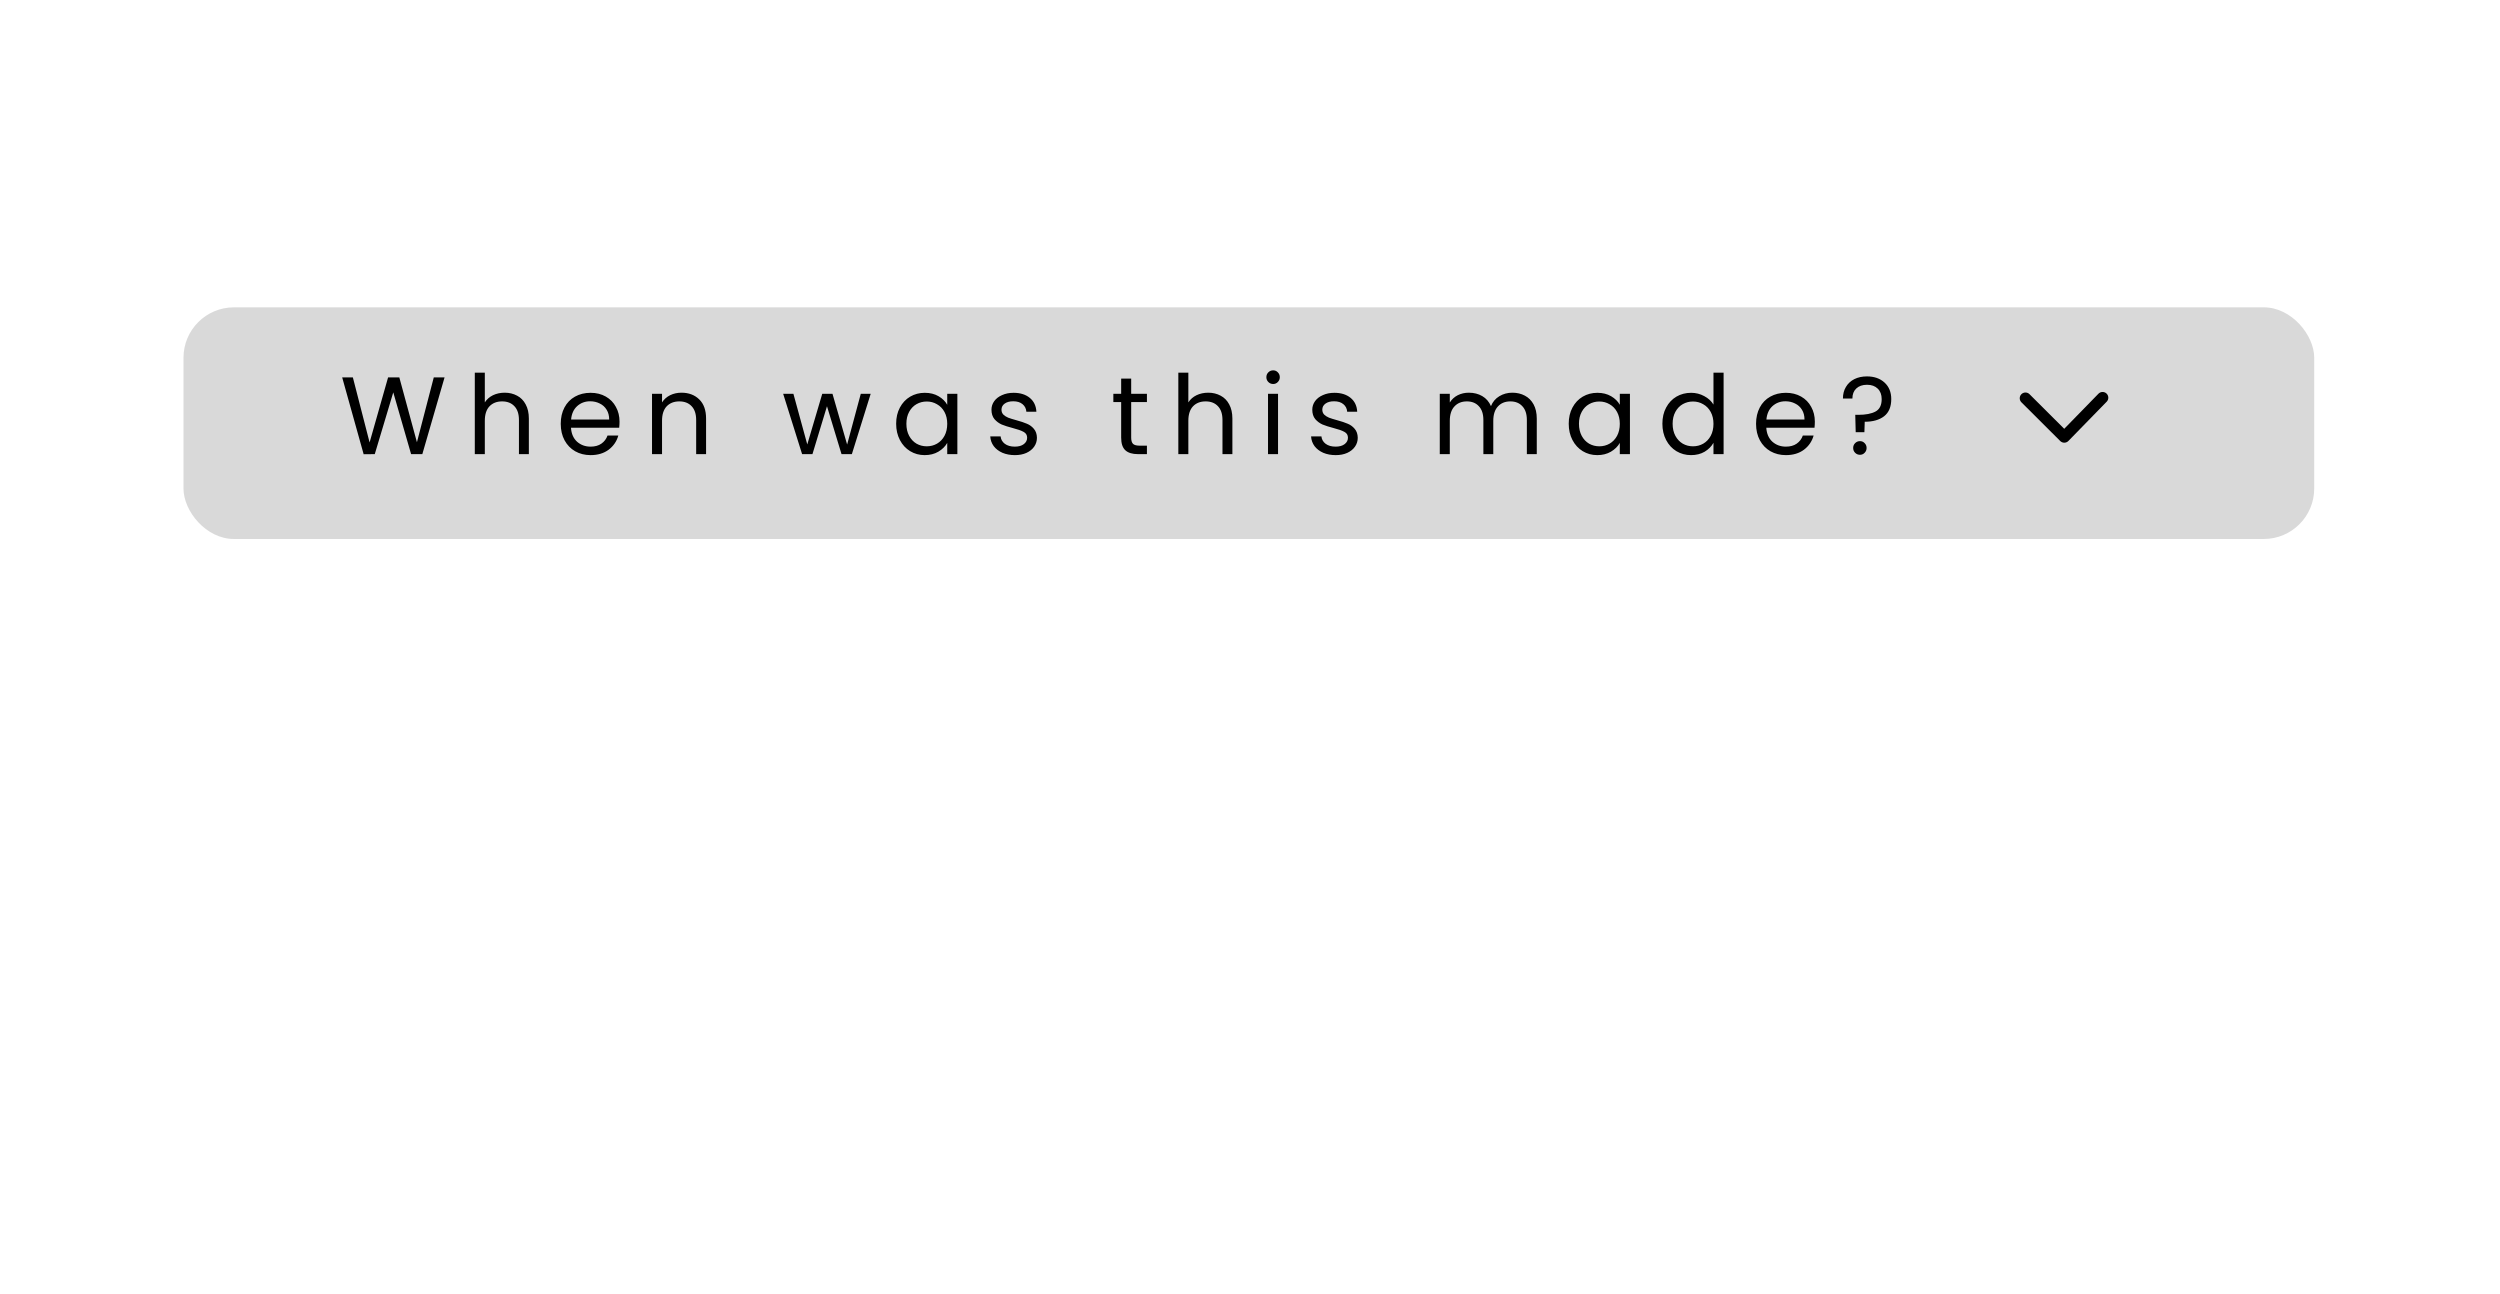 <svg width="1090" height="564" viewBox="0 0 1090 564" fill="none" xmlns="http://www.w3.org/2000/svg">
<g filter="url(#filter0_d_122_3035)">
<rect x="80" y="130" width="929" height="101" rx="22" fill="#D9D9D9"/>
</g>
<path d="M490.969 41.156H478.875V59.625L485.969 60.344V63H468.25V60.344L473 59.625V19.25L468.25 18.531V15.875H500.062L500.781 25.156H498.031L496.344 19.656H478.875V37.375H490.969L491.906 34.062H493.844V44.469H491.906L490.969 41.156ZM536.438 60.344L540.75 59.625L535.812 47.469H517.062L512.156 59.625L516.562 60.344V63H503.156V60.344L508.094 59.625L524.5 19.062L523.188 15.969L528.25 13.844L546.938 59.625L551.969 60.344V63H536.438V60.344ZM518.531 43.688H534.438L526.469 23.625L518.531 43.688ZM606.562 68.344C608.042 68.635 609.188 68.781 610 68.781C610.812 68.781 612.229 68.094 614.25 66.719L615.938 68.406C611.854 72.344 608.927 74.312 607.156 74.312C605.698 74.312 602.958 73.281 598.938 71.219L591.406 67.219C586.927 64.885 582.885 63.083 579.281 61.812L586.281 61.156C589.719 61.677 593.323 62.802 597.094 64.531L599.562 65.688C602.771 67.167 605.104 68.052 606.562 68.344ZM560.031 56.938C558.01 54.833 556.469 52.354 555.406 49.5C554.365 46.625 553.844 43.729 553.844 40.812C553.844 37.875 554.135 35.281 554.719 33.031C555.302 30.781 556.104 28.729 557.125 26.875C558.167 25.021 559.406 23.365 560.844 21.906C562.302 20.448 563.896 19.219 565.625 18.219C569.146 16.177 572.917 15.156 576.938 15.156C580.958 15.156 584.448 15.75 587.406 16.938C590.365 18.104 592.854 19.719 594.875 21.781C598.979 25.969 601.031 31.469 601.031 38.281C601.031 45.865 598.729 52.052 594.125 56.844C592 59.052 589.521 60.75 586.688 61.938C583.875 63.125 580.719 63.719 577.219 63.719C573.74 63.719 570.51 63.115 567.531 61.906C564.573 60.698 562.073 59.042 560.031 56.938ZM564.625 24.688C563.104 26.458 561.927 28.521 561.094 30.875C560.281 33.229 559.875 35.531 559.875 37.781C559.875 40.031 560.042 42.052 560.375 43.844C560.708 45.635 561.198 47.333 561.844 48.938C562.51 50.521 563.333 51.99 564.312 53.344C565.312 54.698 566.469 55.865 567.781 56.844C570.573 58.927 573.865 59.969 577.656 59.969C582.844 59.969 587.062 58.208 590.312 54.688C593.5 51.229 595.094 46.719 595.094 41.156C595.094 35.031 593.708 29.938 590.938 25.875C587.771 21.229 583.146 18.906 577.062 18.906C572.042 18.906 567.896 20.833 564.625 24.688ZM610.156 53.875C610.156 58.229 612.823 60.406 618.156 60.406C620.177 60.406 621.792 59.958 623 59.062C624.104 58.25 624.656 57.229 624.656 56C624.656 54.708 624.333 53.708 623.688 53C622.417 51.604 620.573 50.49 618.156 49.656C615.76 48.823 613.958 48.031 612.75 47.281C611.562 46.51 610.625 45.708 609.938 44.875C608.75 43.458 608.156 41.938 608.156 40.312C608.156 38.667 608.458 37.323 609.062 36.281C609.688 35.24 610.5 34.354 611.5 33.625C613.625 32.104 616.083 31.344 618.875 31.344C622.229 31.344 625.156 32.083 627.656 33.562L626.938 39.594H625.25C625.25 36.323 623.073 34.688 618.719 34.688C616.823 34.688 615.385 35.062 614.406 35.812C613.427 36.542 612.938 37.458 612.938 38.562C612.938 41 615.656 43.208 621.094 45.188C626.177 47.062 629.042 49.51 629.688 52.531C629.854 53.385 629.938 54.406 629.938 55.594C629.938 56.76 629.552 57.896 628.781 59C628.031 60.104 627.083 61 625.938 61.688C623.708 63.042 621.135 63.719 618.219 63.719C615.365 63.719 612.698 63.167 610.219 62.062C609.115 61.583 608.156 61.031 607.344 60.406L608.531 53.875H610.156Z" fill="white"/>
<path d="M193.831 164.544L184.135 198H179.239L171.463 171.072L163.399 198L158.551 198.048L149.191 164.544H153.847L161.143 192.912L169.207 164.544H174.103L181.783 192.816L189.127 164.544H193.831ZM220.068 171.216C222.052 171.216 223.844 171.648 225.444 172.512C227.044 173.344 228.292 174.608 229.188 176.304C230.116 178 230.58 180.064 230.58 182.496V198H226.26V183.12C226.26 180.496 225.604 178.496 224.292 177.12C222.98 175.712 221.188 175.008 218.916 175.008C216.612 175.008 214.772 175.728 213.396 177.168C212.052 178.608 211.38 180.704 211.38 183.456V198H207.012V162.48H211.38V175.44C212.244 174.096 213.428 173.056 214.932 172.32C216.468 171.584 218.18 171.216 220.068 171.216ZM270.115 183.84C270.115 184.672 270.067 185.552 269.971 186.48H248.947C249.107 189.072 249.987 191.104 251.587 192.576C253.219 194.016 255.187 194.736 257.491 194.736C259.379 194.736 260.947 194.304 262.195 193.44C263.475 192.544 264.371 191.36 264.883 189.888H269.587C268.883 192.416 267.475 194.48 265.363 196.08C263.251 197.648 260.627 198.432 257.491 198.432C254.995 198.432 252.755 197.872 250.771 196.752C248.819 195.632 247.283 194.048 246.163 192C245.043 189.92 244.483 187.52 244.483 184.8C244.483 182.08 245.027 179.696 246.115 177.648C247.203 175.6 248.723 174.032 250.675 172.944C252.659 171.824 254.931 171.264 257.491 171.264C259.987 171.264 262.195 171.808 264.115 172.896C266.035 173.984 267.507 175.488 268.531 177.408C269.587 179.296 270.115 181.44 270.115 183.84ZM265.603 182.928C265.603 181.264 265.235 179.84 264.499 178.656C263.763 177.44 262.755 176.528 261.475 175.92C260.227 175.28 258.835 174.96 257.299 174.96C255.091 174.96 253.203 175.664 251.635 177.072C250.099 178.48 249.219 180.432 248.995 182.928H265.603ZM297.096 171.216C300.296 171.216 302.888 172.192 304.872 174.144C306.856 176.064 307.848 178.848 307.848 182.496V198H303.528V183.12C303.528 180.496 302.872 178.496 301.56 177.12C300.248 175.712 298.456 175.008 296.184 175.008C293.88 175.008 292.04 175.728 290.664 177.168C289.32 178.608 288.648 180.704 288.648 183.456V198H284.28V171.696H288.648V175.44C289.512 174.096 290.68 173.056 292.152 172.32C293.656 171.584 295.304 171.216 297.096 171.216ZM379.62 171.696L371.412 198H366.9L360.564 177.12L354.228 198H349.716L341.46 171.696H345.924L351.972 193.776L358.5 171.696H362.964L369.348 193.824L375.3 171.696H379.62ZM390.723 184.752C390.723 182.064 391.267 179.712 392.355 177.696C393.443 175.648 394.931 174.064 396.819 172.944C398.739 171.824 400.867 171.264 403.203 171.264C405.507 171.264 407.507 171.76 409.203 172.752C410.899 173.744 412.163 174.992 412.995 176.496V171.696H417.411V198H412.995V193.104C412.131 194.64 410.835 195.92 409.107 196.944C407.411 197.936 405.427 198.432 403.155 198.432C400.819 198.432 398.707 197.856 396.819 196.704C394.931 195.552 393.443 193.936 392.355 191.856C391.267 189.776 390.723 187.408 390.723 184.752ZM412.995 184.8C412.995 182.816 412.595 181.088 411.795 179.616C410.995 178.144 409.907 177.024 408.531 176.256C407.187 175.456 405.699 175.056 404.067 175.056C402.435 175.056 400.947 175.44 399.603 176.208C398.259 176.976 397.187 178.096 396.387 179.568C395.587 181.04 395.187 182.768 395.187 184.752C395.187 186.768 395.587 188.528 396.387 190.032C397.187 191.504 398.259 192.64 399.603 193.44C400.947 194.208 402.435 194.592 404.067 194.592C405.699 194.592 407.187 194.208 408.531 193.44C409.907 192.64 410.995 191.504 411.795 190.032C412.595 188.528 412.995 186.784 412.995 184.8ZM442.505 198.432C440.489 198.432 438.681 198.096 437.081 197.424C435.481 196.72 434.217 195.76 433.289 194.544C432.361 193.296 431.849 191.872 431.753 190.272H436.265C436.393 191.584 437.001 192.656 438.089 193.488C439.209 194.32 440.665 194.736 442.457 194.736C444.121 194.736 445.433 194.368 446.393 193.632C447.353 192.896 447.833 191.968 447.833 190.848C447.833 189.696 447.321 188.848 446.297 188.304C445.273 187.728 443.689 187.168 441.545 186.624C439.593 186.112 437.993 185.6 436.745 185.088C435.529 184.544 434.473 183.76 433.577 182.736C432.713 181.68 432.281 180.304 432.281 178.608C432.281 177.264 432.681 176.032 433.481 174.912C434.281 173.792 435.417 172.912 436.889 172.272C438.361 171.6 440.041 171.264 441.929 171.264C444.841 171.264 447.193 172 448.985 173.472C450.777 174.944 451.737 176.96 451.865 179.52H447.497C447.401 178.144 446.841 177.04 445.817 176.208C444.825 175.376 443.481 174.96 441.785 174.96C440.217 174.96 438.969 175.296 438.041 175.968C437.113 176.64 436.649 177.52 436.649 178.608C436.649 179.472 436.921 180.192 437.465 180.768C438.041 181.312 438.745 181.76 439.577 182.112C440.441 182.432 441.625 182.8 443.129 183.216C445.017 183.728 446.553 184.24 447.737 184.752C448.921 185.232 449.929 185.968 450.761 186.96C451.625 187.952 452.073 189.248 452.105 190.848C452.105 192.288 451.705 193.584 450.905 194.736C450.105 195.888 448.969 196.8 447.497 197.472C446.057 198.112 444.393 198.432 442.505 198.432ZM493.196 175.296V190.8C493.196 192.08 493.468 192.992 494.012 193.536C494.556 194.048 495.5 194.304 496.844 194.304H500.06V198H496.124C493.692 198 491.868 197.44 490.652 196.32C489.436 195.2 488.828 193.36 488.828 190.8V175.296H485.42V171.696H488.828V165.072H493.196V171.696H500.06V175.296H493.196ZM526.808 171.216C528.792 171.216 530.584 171.648 532.184 172.512C533.784 173.344 535.032 174.608 535.928 176.304C536.856 178 537.32 180.064 537.32 182.496V198H533V183.12C533 180.496 532.344 178.496 531.032 177.12C529.72 175.712 527.928 175.008 525.656 175.008C523.352 175.008 521.512 175.728 520.136 177.168C518.792 178.608 518.12 180.704 518.12 183.456V198H513.752V162.48H518.12V175.44C518.984 174.096 520.168 173.056 521.672 172.32C523.208 171.584 524.92 171.216 526.808 171.216ZM555.111 167.424C554.279 167.424 553.575 167.136 552.999 166.56C552.423 165.984 552.135 165.28 552.135 164.448C552.135 163.616 552.423 162.912 552.999 162.336C553.575 161.76 554.279 161.472 555.111 161.472C555.911 161.472 556.583 161.76 557.127 162.336C557.703 162.912 557.991 163.616 557.991 164.448C557.991 165.28 557.703 165.984 557.127 166.56C556.583 167.136 555.911 167.424 555.111 167.424ZM557.223 171.696V198H552.855V171.696H557.223ZM582.38 198.432C580.364 198.432 578.556 198.096 576.956 197.424C575.356 196.72 574.092 195.76 573.164 194.544C572.236 193.296 571.724 191.872 571.628 190.272H576.14C576.268 191.584 576.876 192.656 577.964 193.488C579.084 194.32 580.54 194.736 582.332 194.736C583.996 194.736 585.308 194.368 586.268 193.632C587.228 192.896 587.708 191.968 587.708 190.848C587.708 189.696 587.196 188.848 586.172 188.304C585.148 187.728 583.564 187.168 581.42 186.624C579.468 186.112 577.868 185.6 576.62 185.088C575.404 184.544 574.348 183.76 573.452 182.736C572.588 181.68 572.156 180.304 572.156 178.608C572.156 177.264 572.556 176.032 573.356 174.912C574.156 173.792 575.292 172.912 576.764 172.272C578.236 171.6 579.916 171.264 581.804 171.264C584.716 171.264 587.068 172 588.86 173.472C590.652 174.944 591.612 176.96 591.74 179.52H587.372C587.276 178.144 586.716 177.04 585.692 176.208C584.7 175.376 583.356 174.96 581.66 174.96C580.092 174.96 578.844 175.296 577.916 175.968C576.988 176.64 576.524 177.52 576.524 178.608C576.524 179.472 576.796 180.192 577.34 180.768C577.916 181.312 578.62 181.76 579.452 182.112C580.316 182.432 581.5 182.8 583.004 183.216C584.892 183.728 586.428 184.24 587.612 184.752C588.796 185.232 589.804 185.968 590.636 186.96C591.5 187.952 591.948 189.248 591.98 190.848C591.98 192.288 591.58 193.584 590.78 194.736C589.98 195.888 588.844 196.8 587.372 197.472C585.932 198.112 584.268 198.432 582.38 198.432ZM659.375 171.216C661.423 171.216 663.247 171.648 664.847 172.512C666.447 173.344 667.711 174.608 668.639 176.304C669.567 178 670.031 180.064 670.031 182.496V198H665.711V183.12C665.711 180.496 665.055 178.496 663.743 177.12C662.463 175.712 660.719 175.008 658.511 175.008C656.239 175.008 654.431 175.744 653.087 177.216C651.743 178.656 651.071 180.752 651.071 183.504V198H646.751V183.12C646.751 180.496 646.095 178.496 644.783 177.12C643.503 175.712 641.759 175.008 639.551 175.008C637.279 175.008 635.471 175.744 634.127 177.216C632.783 178.656 632.111 180.752 632.111 183.504V198H627.743V171.696H632.111V175.488C632.975 174.112 634.127 173.056 635.567 172.32C637.039 171.584 638.655 171.216 640.415 171.216C642.623 171.216 644.575 171.712 646.271 172.704C647.967 173.696 649.231 175.152 650.063 177.072C650.799 175.216 652.015 173.776 653.711 172.752C655.407 171.728 657.295 171.216 659.375 171.216ZM683.964 184.752C683.964 182.064 684.508 179.712 685.596 177.696C686.684 175.648 688.172 174.064 690.06 172.944C691.98 171.824 694.108 171.264 696.444 171.264C698.748 171.264 700.748 171.76 702.444 172.752C704.14 173.744 705.404 174.992 706.236 176.496V171.696H710.652V198H706.236V193.104C705.372 194.64 704.076 195.92 702.348 196.944C700.652 197.936 698.668 198.432 696.396 198.432C694.06 198.432 691.948 197.856 690.06 196.704C688.172 195.552 686.684 193.936 685.596 191.856C684.508 189.776 683.964 187.408 683.964 184.752ZM706.236 184.8C706.236 182.816 705.836 181.088 705.036 179.616C704.236 178.144 703.148 177.024 701.772 176.256C700.428 175.456 698.94 175.056 697.308 175.056C695.676 175.056 694.188 175.44 692.844 176.208C691.5 176.976 690.428 178.096 689.628 179.568C688.828 181.04 688.428 182.768 688.428 184.752C688.428 186.768 688.828 188.528 689.628 190.032C690.428 191.504 691.5 192.64 692.844 193.44C694.188 194.208 695.676 194.592 697.308 194.592C698.94 194.592 700.428 194.208 701.772 193.44C703.148 192.64 704.236 191.504 705.036 190.032C705.836 188.528 706.236 186.784 706.236 184.8ZM724.802 184.752C724.802 182.064 725.346 179.712 726.434 177.696C727.522 175.648 729.01 174.064 730.898 172.944C732.818 171.824 734.962 171.264 737.33 171.264C739.378 171.264 741.282 171.744 743.042 172.704C744.802 173.632 746.146 174.864 747.074 176.4V162.48H751.49V198H747.074V193.056C746.21 194.624 744.93 195.92 743.234 196.944C741.538 197.936 739.554 198.432 737.282 198.432C734.946 198.432 732.818 197.856 730.898 196.704C729.01 195.552 727.522 193.936 726.434 191.856C725.346 189.776 724.802 187.408 724.802 184.752ZM747.074 184.8C747.074 182.816 746.674 181.088 745.874 179.616C745.074 178.144 743.986 177.024 742.61 176.256C741.266 175.456 739.778 175.056 738.146 175.056C736.514 175.056 735.026 175.44 733.682 176.208C732.338 176.976 731.266 178.096 730.466 179.568C729.666 181.04 729.266 182.768 729.266 184.752C729.266 186.768 729.666 188.528 730.466 190.032C731.266 191.504 732.338 192.64 733.682 193.44C735.026 194.208 736.514 194.592 738.146 194.592C739.778 194.592 741.266 194.208 742.61 193.44C743.986 192.64 745.074 191.504 745.874 190.032C746.674 188.528 747.074 186.784 747.074 184.8ZM791.271 183.84C791.271 184.672 791.223 185.552 791.127 186.48H770.103C770.263 189.072 771.143 191.104 772.743 192.576C774.375 194.016 776.343 194.736 778.647 194.736C780.535 194.736 782.103 194.304 783.351 193.44C784.631 192.544 785.527 191.36 786.039 189.888H790.743C790.039 192.416 788.631 194.48 786.519 196.08C784.407 197.648 781.783 198.432 778.647 198.432C776.151 198.432 773.911 197.872 771.927 196.752C769.975 195.632 768.439 194.048 767.319 192C766.199 189.92 765.639 187.52 765.639 184.8C765.639 182.08 766.183 179.696 767.271 177.648C768.359 175.6 769.879 174.032 771.831 172.944C773.815 171.824 776.087 171.264 778.647 171.264C781.143 171.264 783.351 171.808 785.271 172.896C787.191 173.984 788.663 175.488 789.687 177.408C790.743 179.296 791.271 181.44 791.271 183.84ZM786.759 182.928C786.759 181.264 786.391 179.84 785.655 178.656C784.919 177.44 783.911 176.528 782.631 175.92C781.383 175.28 779.991 174.96 778.455 174.96C776.247 174.96 774.359 175.664 772.791 177.072C771.255 178.48 770.375 180.432 770.151 182.928H786.759ZM813.981 164.112C817.149 164.112 819.709 165.008 821.661 166.8C823.613 168.592 824.589 170.992 824.589 174C824.589 177.36 823.549 179.856 821.469 181.488C819.389 183.088 816.573 183.888 813.021 183.888L812.877 188.448H809.085L808.893 180.864H810.285C813.453 180.864 815.933 180.384 817.725 179.424C819.517 178.464 820.413 176.656 820.413 174C820.413 172.08 819.837 170.56 818.685 169.44C817.533 168.32 815.981 167.76 814.029 167.76C812.045 167.76 810.477 168.304 809.325 169.392C808.205 170.448 807.645 171.904 807.645 173.76H803.517C803.517 171.84 803.949 170.16 804.813 168.72C805.677 167.248 806.893 166.112 808.461 165.312C810.061 164.512 811.901 164.112 813.981 164.112ZM810.957 198.288C810.125 198.288 809.421 198 808.845 197.424C808.269 196.848 807.981 196.144 807.981 195.312C807.981 194.48 808.269 193.776 808.845 193.2C809.421 192.624 810.125 192.336 810.957 192.336C811.757 192.336 812.429 192.624 812.973 193.2C813.549 193.776 813.837 194.48 813.837 195.312C813.837 196.144 813.549 196.848 812.973 197.424C812.429 198 811.757 198.288 810.957 198.288Z" fill="black"/>
<path d="M916.723 173.396L900.029 190.514L883.101 173.633" stroke="black" stroke-width="5" stroke-linecap="round" stroke-linejoin="round"/>
<g filter="url(#filter1_bd_122_3035)">
<path d="M174.721 336.76V339.736H168.801V359H165.153V339.736H159.201V336.76H174.721ZM187.536 341.08C188.88 341.08 190.074 341.368 191.12 341.944C192.186 342.52 193.018 343.373 193.616 344.504C194.234 345.635 194.544 347 194.544 348.6V359H190.928V349.144C190.928 347.565 190.533 346.36 189.744 345.528C188.954 344.675 187.877 344.248 186.512 344.248C185.146 344.248 184.058 344.675 183.248 345.528C182.458 346.36 182.064 347.565 182.064 349.144V359H178.416V335.32H182.064V343.416C182.682 342.669 183.461 342.093 184.4 341.688C185.36 341.283 186.405 341.08 187.536 341.08ZM201.053 339.032C200.392 339.032 199.837 338.808 199.389 338.36C198.941 337.912 198.717 337.357 198.717 336.696C198.717 336.035 198.941 335.48 199.389 335.032C199.837 334.584 200.392 334.36 201.053 334.36C201.693 334.36 202.237 334.584 202.685 335.032C203.133 335.48 203.357 336.035 203.357 336.696C203.357 337.357 203.133 337.912 202.685 338.36C202.237 338.808 201.693 339.032 201.053 339.032ZM202.845 341.368V359H199.197V341.368H202.845ZM214.034 359.288C212.648 359.288 211.4 359.043 210.29 358.552C209.202 358.04 208.338 357.357 207.698 356.504C207.058 355.629 206.717 354.659 206.674 353.592H210.45C210.514 354.339 210.866 354.968 211.506 355.48C212.168 355.971 212.989 356.216 213.97 356.216C214.994 356.216 215.784 356.024 216.338 355.64C216.914 355.235 217.202 354.723 217.202 354.104C217.202 353.443 216.882 352.952 216.242 352.632C215.624 352.312 214.632 351.96 213.266 351.576C211.944 351.213 210.866 350.861 210.034 350.52C209.202 350.179 208.477 349.656 207.858 348.952C207.261 348.248 206.962 347.32 206.962 346.168C206.962 345.229 207.24 344.376 207.794 343.608C208.349 342.819 209.138 342.2 210.162 341.752C211.208 341.304 212.402 341.08 213.746 341.08C215.752 341.08 217.362 341.592 218.578 342.616C219.816 343.619 220.477 344.995 220.562 346.744H216.914C216.85 345.955 216.53 345.325 215.954 344.856C215.378 344.387 214.6 344.152 213.618 344.152C212.658 344.152 211.922 344.333 211.41 344.696C210.898 345.059 210.642 345.539 210.642 346.136C210.642 346.605 210.813 347 211.154 347.32C211.496 347.64 211.912 347.896 212.402 348.088C212.893 348.259 213.618 348.483 214.578 348.76C215.858 349.101 216.904 349.453 217.714 349.816C218.546 350.157 219.261 350.669 219.858 351.352C220.456 352.035 220.765 352.941 220.786 354.072C220.786 355.075 220.509 355.971 219.954 356.76C219.4 357.549 218.61 358.168 217.586 358.616C216.584 359.064 215.4 359.288 214.034 359.288ZM236.689 343.96C237.307 343.149 238.15 342.467 239.217 341.912C240.283 341.357 241.489 341.08 242.833 341.08C244.369 341.08 245.766 341.464 247.025 342.232C248.305 342.979 249.307 344.035 250.033 345.4C250.758 346.765 251.121 348.333 251.121 350.104C251.121 351.875 250.758 353.464 250.033 354.872C249.307 356.259 248.305 357.347 247.025 358.136C245.766 358.904 244.369 359.288 242.833 359.288C241.489 359.288 240.294 359.021 239.249 358.488C238.203 357.933 237.35 357.251 236.689 356.44V367.384H233.041V341.368H236.689V343.96ZM247.409 350.104C247.409 348.888 247.153 347.843 246.641 346.968C246.15 346.072 245.489 345.4 244.657 344.952C243.846 344.483 242.971 344.248 242.033 344.248C241.115 344.248 240.241 344.483 239.409 344.952C238.598 345.421 237.937 346.104 237.425 347C236.934 347.896 236.689 348.952 236.689 350.168C236.689 351.384 236.934 352.451 237.425 353.368C237.937 354.264 238.598 354.947 239.409 355.416C240.241 355.885 241.115 356.12 242.033 356.12C242.971 356.12 243.846 355.885 244.657 355.416C245.489 354.925 246.15 354.221 246.641 353.304C247.153 352.387 247.409 351.32 247.409 350.104ZM258.376 343.928C258.909 343.032 259.613 342.339 260.488 341.848C261.384 341.336 262.44 341.08 263.656 341.08V344.856H262.728C261.299 344.856 260.211 345.219 259.464 345.944C258.739 346.669 258.376 347.928 258.376 349.72V359H254.728V341.368H258.376V343.928ZM274.657 359.288C272.993 359.288 271.489 358.915 270.145 358.168C268.801 357.4 267.745 356.333 266.977 354.968C266.209 353.581 265.825 351.981 265.825 350.168C265.825 348.376 266.22 346.787 267.009 345.4C267.799 344.013 268.876 342.947 270.241 342.2C271.607 341.453 273.132 341.08 274.817 341.08C276.503 341.08 278.028 341.453 279.393 342.2C280.759 342.947 281.836 344.013 282.625 345.4C283.415 346.787 283.809 348.376 283.809 350.168C283.809 351.96 283.404 353.549 282.593 354.936C281.783 356.323 280.673 357.4 279.265 358.168C277.879 358.915 276.343 359.288 274.657 359.288ZM274.657 356.12C275.596 356.12 276.471 355.896 277.281 355.448C278.113 355 278.785 354.328 279.297 353.432C279.809 352.536 280.065 351.448 280.065 350.168C280.065 348.888 279.82 347.811 279.329 346.936C278.839 346.04 278.188 345.368 277.377 344.92C276.567 344.472 275.692 344.248 274.753 344.248C273.815 344.248 272.94 344.472 272.129 344.92C271.34 345.368 270.711 346.04 270.241 346.936C269.772 347.811 269.537 348.888 269.537 350.168C269.537 352.067 270.017 353.539 270.977 354.584C271.959 355.608 273.185 356.12 274.657 356.12ZM289.272 339.032C288.61 339.032 288.056 338.808 287.608 338.36C287.16 337.912 286.936 337.357 286.936 336.696C286.936 336.035 287.16 335.48 287.608 335.032C288.056 334.584 288.61 334.36 289.272 334.36C289.912 334.36 290.456 334.584 290.904 335.032C291.352 335.48 291.576 336.035 291.576 336.696C291.576 337.357 291.352 337.912 290.904 338.36C290.456 338.808 289.912 339.032 289.272 339.032ZM291.064 362.456C291.064 364.184 290.626 365.432 289.752 366.2C288.898 366.989 287.65 367.384 286.008 367.384H284.12V364.312H285.368C286.114 364.312 286.637 364.163 286.936 363.864C287.256 363.587 287.416 363.117 287.416 362.456V341.368H291.064V362.456ZM312.013 349.752C312.013 350.413 311.97 351.011 311.885 351.544H298.413C298.52 352.952 299.042 354.083 299.981 354.936C300.92 355.789 302.072 356.216 303.437 356.216C305.4 356.216 306.786 355.395 307.597 353.752H311.533C311 355.373 310.029 356.707 308.621 357.752C307.234 358.776 305.506 359.288 303.437 359.288C301.752 359.288 300.237 358.915 298.893 358.168C297.57 357.4 296.525 356.333 295.757 354.968C295.01 353.581 294.637 351.981 294.637 350.168C294.637 348.355 295 346.765 295.725 345.4C296.472 344.013 297.506 342.947 298.829 342.2C300.173 341.453 301.709 341.08 303.437 341.08C305.101 341.08 306.584 341.443 307.885 342.168C309.186 342.893 310.2 343.917 310.925 345.24C311.65 346.541 312.013 348.045 312.013 349.752ZM308.205 348.6C308.184 347.256 307.704 346.179 306.765 345.368C305.826 344.557 304.664 344.152 303.277 344.152C302.018 344.152 300.941 344.557 300.045 345.368C299.149 346.157 298.616 347.235 298.445 348.6H308.205ZM314.387 350.168C314.387 348.355 314.75 346.765 315.475 345.4C316.222 344.013 317.246 342.947 318.547 342.2C319.848 341.453 321.342 341.08 323.027 341.08C325.16 341.08 326.92 341.592 328.307 342.616C329.715 343.619 330.664 345.059 331.155 346.936H327.219C326.899 346.061 326.387 345.379 325.683 344.888C324.979 344.397 324.094 344.152 323.027 344.152C321.534 344.152 320.339 344.685 319.443 345.752C318.568 346.797 318.131 348.269 318.131 350.168C318.131 352.067 318.568 353.549 319.443 354.616C320.339 355.683 321.534 356.216 323.027 356.216C325.139 356.216 326.536 355.288 327.219 353.432H331.155C330.643 355.224 329.683 356.653 328.275 357.72C326.867 358.765 325.118 359.288 323.027 359.288C321.342 359.288 319.848 358.915 318.547 358.168C317.246 357.4 316.222 356.333 315.475 354.968C314.75 353.581 314.387 351.981 314.387 350.168ZM339.047 344.344V354.104C339.047 354.765 339.196 355.245 339.495 355.544C339.815 355.821 340.348 355.96 341.095 355.96H343.335V359H340.455C338.812 359 337.553 358.616 336.679 357.848C335.804 357.08 335.367 355.832 335.367 354.104V344.344H333.287V341.368H335.367V336.984H339.047V341.368H343.335V344.344H339.047ZM378.689 341.368L373.217 359H369.377L365.825 345.976L362.273 359H358.433L352.929 341.368H356.641L360.321 355.544L364.065 341.368H367.873L371.457 355.48L375.105 341.368H378.689ZM380.2 350.104C380.2 348.333 380.562 346.765 381.288 345.4C382.034 344.035 383.037 342.979 384.296 342.232C385.576 341.464 386.984 341.08 388.52 341.08C389.906 341.08 391.112 341.357 392.136 341.912C393.181 342.445 394.013 343.117 394.632 343.928V341.368H398.312V359H394.632V356.376C394.013 357.208 393.17 357.901 392.104 358.456C391.037 359.011 389.821 359.288 388.456 359.288C386.941 359.288 385.554 358.904 384.296 358.136C383.037 357.347 382.034 356.259 381.288 354.872C380.562 353.464 380.2 351.875 380.2 350.104ZM394.632 350.168C394.632 348.952 394.376 347.896 393.864 347C393.373 346.104 392.722 345.421 391.912 344.952C391.101 344.483 390.226 344.248 389.288 344.248C388.349 344.248 387.474 344.483 386.664 344.952C385.853 345.4 385.192 346.072 384.68 346.968C384.189 347.843 383.944 348.888 383.944 350.104C383.944 351.32 384.189 352.387 384.68 353.304C385.192 354.221 385.853 354.925 386.664 355.416C387.496 355.885 388.37 356.12 389.288 356.12C390.226 356.12 391.101 355.885 391.912 355.416C392.722 354.947 393.373 354.264 393.864 353.368C394.376 352.451 394.632 351.384 394.632 350.168ZM409.503 359.288C408.116 359.288 406.868 359.043 405.759 358.552C404.671 358.04 403.807 357.357 403.167 356.504C402.527 355.629 402.186 354.659 402.143 353.592H405.919C405.983 354.339 406.335 354.968 406.975 355.48C407.636 355.971 408.458 356.216 409.439 356.216C410.463 356.216 411.252 356.024 411.807 355.64C412.383 355.235 412.671 354.723 412.671 354.104C412.671 353.443 412.351 352.952 411.711 352.632C411.092 352.312 410.1 351.96 408.735 351.576C407.412 351.213 406.335 350.861 405.503 350.52C404.671 350.179 403.946 349.656 403.327 348.952C402.73 348.248 402.431 347.32 402.431 346.168C402.431 345.229 402.708 344.376 403.263 343.608C403.818 342.819 404.607 342.2 405.631 341.752C406.676 341.304 407.871 341.08 409.215 341.08C411.22 341.08 412.831 341.592 414.047 342.616C415.284 343.619 415.946 344.995 416.031 346.744H412.383C412.319 345.955 411.999 345.325 411.423 344.856C410.847 344.387 410.068 344.152 409.087 344.152C408.127 344.152 407.391 344.333 406.879 344.696C406.367 345.059 406.111 345.539 406.111 346.136C406.111 346.605 406.282 347 406.623 347.32C406.964 347.64 407.38 347.896 407.871 348.088C408.362 348.259 409.087 348.483 410.047 348.76C411.327 349.101 412.372 349.453 413.183 349.816C414.015 350.157 414.73 350.669 415.327 351.352C415.924 352.035 416.234 352.941 416.255 354.072C416.255 355.075 415.978 355.971 415.423 356.76C414.868 357.549 414.079 358.168 413.055 358.616C412.052 359.064 410.868 359.288 409.503 359.288ZM427.293 350.168C427.293 348.355 427.656 346.765 428.381 345.4C429.128 344.013 430.152 342.947 431.453 342.2C432.755 341.453 434.248 341.08 435.933 341.08C438.067 341.08 439.827 341.592 441.213 342.616C442.621 343.619 443.571 345.059 444.061 346.936H440.125C439.805 346.061 439.293 345.379 438.589 344.888C437.885 344.397 437 344.152 435.933 344.152C434.44 344.152 433.245 344.685 432.349 345.752C431.475 346.797 431.037 348.269 431.037 350.168C431.037 352.067 431.475 353.549 432.349 354.616C433.245 355.683 434.44 356.216 435.933 356.216C438.045 356.216 439.443 355.288 440.125 353.432H444.061C443.549 355.224 442.589 356.653 441.181 357.72C439.773 358.765 438.024 359.288 435.933 359.288C434.248 359.288 432.755 358.915 431.453 358.168C430.152 357.4 429.128 356.333 428.381 354.968C427.656 353.581 427.293 351.981 427.293 350.168ZM451.345 343.928C451.878 343.032 452.582 342.339 453.457 341.848C454.353 341.336 455.409 341.08 456.625 341.08V344.856H455.697C454.268 344.856 453.18 345.219 452.433 345.944C451.708 346.669 451.345 347.928 451.345 349.72V359H447.697V341.368H451.345V343.928ZM476.138 349.752C476.138 350.413 476.095 351.011 476.01 351.544H462.538C462.645 352.952 463.167 354.083 464.106 354.936C465.045 355.789 466.197 356.216 467.562 356.216C469.525 356.216 470.911 355.395 471.722 353.752H475.658C475.125 355.373 474.154 356.707 472.746 357.752C471.359 358.776 469.631 359.288 467.562 359.288C465.877 359.288 464.362 358.915 463.018 358.168C461.695 357.4 460.65 356.333 459.882 354.968C459.135 353.581 458.762 351.981 458.762 350.168C458.762 348.355 459.125 346.765 459.85 345.4C460.597 344.013 461.631 342.947 462.954 342.2C464.298 341.453 465.834 341.08 467.562 341.08C469.226 341.08 470.709 341.443 472.01 342.168C473.311 342.893 474.325 343.917 475.05 345.24C475.775 346.541 476.138 348.045 476.138 349.752ZM472.33 348.6C472.309 347.256 471.829 346.179 470.89 345.368C469.951 344.557 468.789 344.152 467.402 344.152C466.143 344.152 465.066 344.557 464.17 345.368C463.274 346.157 462.741 347.235 462.57 348.6H472.33ZM478.512 350.104C478.512 348.333 478.875 346.765 479.6 345.4C480.347 344.035 481.349 342.979 482.608 342.232C483.888 341.464 485.296 341.08 486.832 341.08C488.219 341.08 489.424 341.357 490.448 341.912C491.493 342.445 492.325 343.117 492.944 343.928V341.368H496.624V359H492.944V356.376C492.325 357.208 491.483 357.901 490.416 358.456C489.349 359.011 488.133 359.288 486.768 359.288C485.253 359.288 483.867 358.904 482.608 358.136C481.349 357.347 480.347 356.259 479.6 354.872C478.875 353.464 478.512 351.875 478.512 350.104ZM492.944 350.168C492.944 348.952 492.688 347.896 492.176 347C491.685 346.104 491.035 345.421 490.224 344.952C489.413 344.483 488.539 344.248 487.6 344.248C486.661 344.248 485.787 344.483 484.976 344.952C484.165 345.4 483.504 346.072 482.992 346.968C482.501 347.843 482.256 348.888 482.256 350.104C482.256 351.32 482.501 352.387 482.992 353.304C483.504 354.221 484.165 354.925 484.976 355.416C485.808 355.885 486.683 356.12 487.6 356.12C488.539 356.12 489.413 355.885 490.224 355.416C491.035 354.947 491.685 354.264 492.176 353.368C492.688 352.451 492.944 351.384 492.944 350.168ZM505.672 344.344V354.104C505.672 354.765 505.821 355.245 506.12 355.544C506.44 355.821 506.973 355.96 507.72 355.96H509.96V359H507.08C505.437 359 504.178 358.616 503.304 357.848C502.429 357.08 501.992 355.832 501.992 354.104V344.344H499.912V341.368H501.992V336.984H505.672V341.368H509.96V344.344H505.672ZM529.482 349.752C529.482 350.413 529.439 351.011 529.354 351.544H515.882C515.989 352.952 516.511 354.083 517.45 354.936C518.389 355.789 519.541 356.216 520.906 356.216C522.869 356.216 524.255 355.395 525.066 353.752H529.002C528.469 355.373 527.498 356.707 526.09 357.752C524.703 358.776 522.975 359.288 520.906 359.288C519.221 359.288 517.706 358.915 516.362 358.168C515.039 357.4 513.994 356.333 513.226 354.968C512.479 353.581 512.106 351.981 512.106 350.168C512.106 348.355 512.469 346.765 513.194 345.4C513.941 344.013 514.975 342.947 516.298 342.2C517.642 341.453 519.178 341.08 520.906 341.08C522.57 341.08 524.053 341.443 525.354 342.168C526.655 342.893 527.669 343.917 528.394 345.24C529.119 346.541 529.482 348.045 529.482 349.752ZM525.674 348.6C525.653 347.256 525.173 346.179 524.234 345.368C523.295 344.557 522.133 344.152 520.746 344.152C519.487 344.152 518.41 344.557 517.514 345.368C516.618 346.157 516.085 347.235 515.914 348.6H525.674ZM531.856 350.104C531.856 348.333 532.219 346.765 532.944 345.4C533.691 344.035 534.693 342.979 535.952 342.232C537.232 341.464 538.651 341.08 540.208 341.08C541.36 341.08 542.491 341.336 543.6 341.848C544.731 342.339 545.627 343 546.288 343.832V335.32H549.968V359H546.288V356.344C545.691 357.197 544.859 357.901 543.792 358.456C542.747 359.011 541.541 359.288 540.176 359.288C538.64 359.288 537.232 358.904 535.952 358.136C534.693 357.347 533.691 356.259 532.944 354.872C532.219 353.464 531.856 351.875 531.856 350.104ZM546.288 350.168C546.288 348.952 546.032 347.896 545.52 347C545.029 346.104 544.379 345.421 543.568 344.952C542.757 344.483 541.883 344.248 540.944 344.248C540.005 344.248 539.131 344.483 538.32 344.952C537.509 345.4 536.848 346.072 536.336 346.968C535.845 347.843 535.6 348.888 535.6 350.104C535.6 351.32 535.845 352.387 536.336 353.304C536.848 354.221 537.509 354.925 538.32 355.416C539.152 355.885 540.027 356.12 540.944 356.12C541.883 356.12 542.757 355.885 543.568 355.416C544.379 354.947 545.029 354.264 545.52 353.368C546.032 352.451 546.288 351.384 546.288 350.168ZM570.464 344.344H567.2V359H563.52V344.344H561.44V341.368H563.52V340.12C563.52 338.093 564.053 336.621 565.12 335.704C566.208 334.765 567.904 334.296 570.208 334.296V337.336C569.099 337.336 568.32 337.549 567.872 337.976C567.424 338.381 567.2 339.096 567.2 340.12V341.368H570.464V344.344ZM577.345 343.928C577.878 343.032 578.582 342.339 579.457 341.848C580.353 341.336 581.409 341.08 582.625 341.08V344.856H581.697C580.268 344.856 579.18 345.219 578.433 345.944C577.708 346.669 577.345 347.928 577.345 349.72V359H573.697V341.368H577.345V343.928ZM593.626 359.288C591.962 359.288 590.458 358.915 589.114 358.168C587.77 357.4 586.714 356.333 585.946 354.968C585.178 353.581 584.794 351.981 584.794 350.168C584.794 348.376 585.189 346.787 585.978 345.4C586.767 344.013 587.845 342.947 589.21 342.2C590.575 341.453 592.101 341.08 593.786 341.08C595.471 341.08 596.997 341.453 598.362 342.2C599.727 342.947 600.805 344.013 601.594 345.4C602.383 346.787 602.778 348.376 602.778 350.168C602.778 351.96 602.373 353.549 601.562 354.936C600.751 356.323 599.642 357.4 598.234 358.168C596.847 358.915 595.311 359.288 593.626 359.288ZM593.626 356.12C594.565 356.12 595.439 355.896 596.25 355.448C597.082 355 597.754 354.328 598.266 353.432C598.778 352.536 599.034 351.448 599.034 350.168C599.034 348.888 598.789 347.811 598.298 346.936C597.807 346.04 597.157 345.368 596.346 344.92C595.535 344.472 594.661 344.248 593.722 344.248C592.783 344.248 591.909 344.472 591.098 344.92C590.309 345.368 589.679 346.04 589.21 346.936C588.741 347.811 588.506 348.888 588.506 350.168C588.506 352.067 588.986 353.539 589.946 354.584C590.927 355.608 592.154 356.12 593.626 356.12ZM627.728 341.08C629.115 341.08 630.352 341.368 631.44 341.944C632.55 342.52 633.414 343.373 634.032 344.504C634.672 345.635 634.992 347 634.992 348.6V359H631.376V349.144C631.376 347.565 630.982 346.36 630.192 345.528C629.403 344.675 628.326 344.248 626.96 344.248C625.595 344.248 624.507 344.675 623.696 345.528C622.907 346.36 622.512 347.565 622.512 349.144V359H618.896V349.144C618.896 347.565 618.502 346.36 617.712 345.528C616.923 344.675 615.846 344.248 614.48 344.248C613.115 344.248 612.027 344.675 611.216 345.528C610.427 346.36 610.032 347.565 610.032 349.144V359H606.384V341.368H610.032V343.384C610.63 342.659 611.387 342.093 612.304 341.688C613.222 341.283 614.203 341.08 615.248 341.08C616.656 341.08 617.915 341.379 619.024 341.976C620.134 342.573 620.987 343.437 621.584 344.568C622.118 343.501 622.95 342.659 624.08 342.04C625.211 341.4 626.427 341.08 627.728 341.08ZM671.371 336.76V359H667.723V343.768L660.939 359H658.411L651.595 343.768V359H647.947V336.76H651.883L659.691 354.2L667.467 336.76H671.371ZM674.95 350.104C674.95 348.333 675.312 346.765 676.038 345.4C676.784 344.035 677.787 342.979 679.046 342.232C680.326 341.464 681.734 341.08 683.27 341.08C684.656 341.08 685.862 341.357 686.886 341.912C687.931 342.445 688.763 343.117 689.382 343.928V341.368H693.062V359H689.382V356.376C688.763 357.208 687.92 357.901 686.854 358.456C685.787 359.011 684.571 359.288 683.206 359.288C681.691 359.288 680.304 358.904 679.046 358.136C677.787 357.347 676.784 356.259 676.038 354.872C675.312 353.464 674.95 351.875 674.95 350.104ZM689.382 350.168C689.382 348.952 689.126 347.896 688.614 347C688.123 346.104 687.472 345.421 686.662 344.952C685.851 344.483 684.976 344.248 684.038 344.248C683.099 344.248 682.224 344.483 681.414 344.952C680.603 345.4 679.942 346.072 679.43 346.968C678.939 347.843 678.694 348.888 678.694 350.104C678.694 351.32 678.939 352.387 679.43 353.304C679.942 354.221 680.603 354.925 681.414 355.416C682.246 355.885 683.12 356.12 684.038 356.12C684.976 356.12 685.851 355.885 686.662 355.416C687.472 354.947 688.123 354.264 688.614 353.368C689.126 352.451 689.382 351.384 689.382 350.168ZM701.501 343.928C702.034 343.032 702.738 342.339 703.613 341.848C704.509 341.336 705.565 341.08 706.781 341.08V344.856H705.853C704.424 344.856 703.336 345.219 702.589 345.944C701.864 346.669 701.501 347.928 701.501 349.72V359H697.853V341.368H701.501V343.928ZM708.918 350.168C708.918 348.355 709.281 346.765 710.006 345.4C710.753 344.013 711.777 342.947 713.078 342.2C714.38 341.453 715.873 341.08 717.558 341.08C719.692 341.08 721.452 341.592 722.838 342.616C724.246 343.619 725.196 345.059 725.686 346.936H721.75C721.43 346.061 720.918 345.379 720.214 344.888C719.51 344.397 718.625 344.152 717.558 344.152C716.065 344.152 714.87 344.685 713.974 345.752C713.1 346.797 712.662 348.269 712.662 350.168C712.662 352.067 713.1 353.549 713.974 354.616C714.87 355.683 716.065 356.216 717.558 356.216C719.67 356.216 721.068 355.288 721.75 353.432H725.686C725.174 355.224 724.214 356.653 722.806 357.72C721.398 358.765 719.649 359.288 717.558 359.288C715.873 359.288 714.38 358.915 713.078 358.168C711.777 357.4 710.753 356.333 710.006 354.968C709.281 353.581 708.918 351.981 708.918 350.168ZM738.442 341.08C739.786 341.08 740.981 341.368 742.026 341.944C743.093 342.52 743.925 343.373 744.522 344.504C745.141 345.635 745.45 347 745.45 348.6V359H741.834V349.144C741.834 347.565 741.439 346.36 740.65 345.528C739.861 344.675 738.783 344.248 737.418 344.248C736.053 344.248 734.965 344.675 734.154 345.528C733.365 346.36 732.97 347.565 732.97 349.144V359H729.322V335.32H732.97V343.416C733.589 342.669 734.367 342.093 735.306 341.688C736.266 341.283 737.311 341.08 738.442 341.08ZM763.639 345.88V348.952H750.487V345.88H763.639ZM782.23 354.456H772.918L771.318 359H767.51L775.478 336.728H779.702L787.67 359H783.83L782.23 354.456ZM781.206 351.48L777.59 341.144L773.942 351.48H781.206ZM794.782 343.96C795.401 343.149 796.244 342.467 797.31 341.912C798.377 341.357 799.582 341.08 800.926 341.08C802.462 341.08 803.86 341.464 805.118 342.232C806.398 342.979 807.401 344.035 808.126 345.4C808.852 346.765 809.214 348.333 809.214 350.104C809.214 351.875 808.852 353.464 808.126 354.872C807.401 356.259 806.398 357.347 805.118 358.136C803.86 358.904 802.462 359.288 800.926 359.288C799.582 359.288 798.388 359.021 797.342 358.488C796.297 357.933 795.444 357.251 794.782 356.44V367.384H791.134V341.368H794.782V343.96ZM805.502 350.104C805.502 348.888 805.246 347.843 804.734 346.968C804.244 346.072 803.582 345.4 802.75 344.952C801.94 344.483 801.065 344.248 800.126 344.248C799.209 344.248 798.334 344.483 797.502 344.952C796.692 345.421 796.03 346.104 795.518 347C795.028 347.896 794.782 348.952 794.782 350.168C794.782 351.384 795.028 352.451 795.518 353.368C796.03 354.264 796.692 354.947 797.502 355.416C798.334 355.885 799.209 356.12 800.126 356.12C801.065 356.12 801.94 355.885 802.75 355.416C803.582 354.925 804.244 354.221 804.734 353.304C805.246 352.387 805.502 351.32 805.502 350.104ZM816.47 343.928C817.003 343.032 817.707 342.339 818.582 341.848C819.478 341.336 820.534 341.08 821.75 341.08V344.856H820.822C819.393 344.856 818.305 345.219 817.558 345.944C816.833 346.669 816.47 347.928 816.47 349.72V359H812.822V341.368H816.47V343.928ZM826.959 339.032C826.298 339.032 825.743 338.808 825.295 338.36C824.847 337.912 824.623 337.357 824.623 336.696C824.623 336.035 824.847 335.48 825.295 335.032C825.743 334.584 826.298 334.36 826.959 334.36C827.599 334.36 828.143 334.584 828.591 335.032C829.039 335.48 829.263 336.035 829.263 336.696C829.263 337.357 829.039 337.912 828.591 338.36C828.143 338.808 827.599 339.032 826.959 339.032ZM828.751 341.368V359H825.103V341.368H828.751ZM837.189 335.32V359H833.541V335.32H837.189ZM851.827 354.04C853.875 352.269 855.485 350.819 856.659 349.688C857.853 348.536 858.845 347.341 859.635 346.104C860.424 344.867 860.819 343.629 860.819 342.392C860.819 341.112 860.509 340.109 859.891 339.384C859.293 338.659 858.344 338.296 857.043 338.296C855.784 338.296 854.803 338.701 854.099 339.512C853.416 340.301 853.053 341.368 853.011 342.712H849.491C849.555 340.28 850.28 338.424 851.667 337.144C853.075 335.843 854.856 335.192 857.011 335.192C859.336 335.192 861.149 335.832 862.451 337.112C863.773 338.392 864.435 340.099 864.435 342.232C864.435 343.768 864.04 345.251 863.251 346.68C862.483 348.088 861.555 349.357 860.467 350.488C859.4 351.597 858.035 352.888 856.371 354.36L854.931 355.64H865.075V358.68H849.523V356.024L851.827 354.04ZM868.279 347.032C868.279 343.341 868.898 340.461 870.135 338.392C871.394 336.301 873.549 335.256 876.599 335.256C879.65 335.256 881.794 336.301 883.031 338.392C884.29 340.461 884.919 343.341 884.919 347.032C884.919 350.765 884.29 353.688 883.031 355.8C881.794 357.891 879.65 358.936 876.599 358.936C873.549 358.936 871.394 357.891 870.135 355.8C868.898 353.688 868.279 350.765 868.279 347.032ZM881.335 347.032C881.335 345.304 881.218 343.843 880.983 342.648C880.77 341.453 880.322 340.483 879.639 339.736C878.957 338.968 877.943 338.584 876.599 338.584C875.255 338.584 874.242 338.968 873.559 339.736C872.877 340.483 872.418 341.453 872.183 342.648C871.97 343.843 871.863 345.304 871.863 347.032C871.863 348.824 871.97 350.328 872.183 351.544C872.397 352.76 872.845 353.741 873.527 354.488C874.231 355.235 875.255 355.608 876.599 355.608C877.943 355.608 878.957 355.235 879.639 354.488C880.343 353.741 880.802 352.76 881.015 351.544C881.229 350.328 881.335 348.824 881.335 347.032ZM890.795 354.04C892.843 352.269 894.454 350.819 895.627 349.688C896.822 348.536 897.814 347.341 898.603 346.104C899.393 344.867 899.787 343.629 899.787 342.392C899.787 341.112 899.478 340.109 898.859 339.384C898.262 338.659 897.313 338.296 896.011 338.296C894.753 338.296 893.771 338.701 893.067 339.512C892.385 340.301 892.022 341.368 891.979 342.712H888.459C888.523 340.28 889.249 338.424 890.635 337.144C892.043 335.843 893.825 335.192 895.979 335.192C898.305 335.192 900.118 335.832 901.419 337.112C902.742 338.392 903.403 340.099 903.403 342.232C903.403 343.768 903.009 345.251 902.219 346.68C901.451 348.088 900.523 349.357 899.435 350.488C898.369 351.597 897.003 352.888 895.339 354.36L893.899 355.64H904.043V358.68H888.491V356.024L890.795 354.04ZM907.184 341.432C907.312 339.448 908.069 337.901 909.456 336.792C910.864 335.683 912.656 335.128 914.832 335.128C916.325 335.128 917.616 335.395 918.704 335.928C919.792 336.461 920.613 337.187 921.168 338.104C921.723 339.021 922 340.056 922 341.208C922 342.531 921.648 343.661 920.944 344.6C920.24 345.539 919.397 346.168 918.416 346.488V346.616C919.675 347 920.656 347.704 921.36 348.728C922.064 349.731 922.416 351.021 922.416 352.6C922.416 353.859 922.128 354.979 921.552 355.96C920.976 356.941 920.123 357.72 918.992 358.296C917.861 358.851 916.507 359.128 914.928 359.128C912.624 359.128 910.725 358.541 909.232 357.368C907.76 356.173 906.971 354.467 906.864 352.248H910.384C910.469 353.379 910.907 354.307 911.696 355.032C912.485 355.736 913.552 356.088 914.896 356.088C916.197 356.088 917.2 355.736 917.904 355.032C918.608 354.307 918.96 353.379 918.96 352.248C918.96 350.755 918.48 349.699 917.52 349.08C916.581 348.44 915.131 348.12 913.168 348.12H912.336V345.112H913.2C914.928 345.091 916.24 344.803 917.136 344.248C918.053 343.693 918.512 342.819 918.512 341.624C918.512 340.6 918.181 339.789 917.52 339.192C916.859 338.573 915.92 338.264 914.704 338.264C913.509 338.264 912.581 338.573 911.92 339.192C911.259 339.789 910.864 340.536 910.736 341.432H907.184ZM928.2 359.224C927.539 359.224 926.984 359 926.536 358.552C926.088 358.104 925.864 357.549 925.864 356.888C925.864 356.227 926.088 355.672 926.536 355.224C926.984 354.776 927.539 354.552 928.2 354.552C928.84 354.552 929.384 354.776 929.832 355.224C930.28 355.672 930.504 356.227 930.504 356.888C930.504 357.549 930.28 358.104 929.832 358.552C929.384 359 928.84 359.224 928.2 359.224Z" fill="white"/>
</g>
<defs>
<filter id="filter0_d_122_3035" x="76" y="130" width="937" height="109" filterUnits="userSpaceOnUse" color-interpolation-filters="sRGB">
<feFlood flood-opacity="0" result="BackgroundImageFix"/>
<feColorMatrix in="SourceAlpha" type="matrix" values="0 0 0 0 0 0 0 0 0 0 0 0 0 0 0 0 0 0 127 0" result="hardAlpha"/>
<feOffset dy="4"/>
<feGaussianBlur stdDeviation="2"/>
<feComposite in2="hardAlpha" operator="out"/>
<feColorMatrix type="matrix" values="0 0 0 0 0 0 0 0 0 0 0 0 0 0 0 0 0 0 0.25 0"/>
<feBlend mode="normal" in2="BackgroundImageFix" result="effect1_dropShadow_122_3035"/>
<feBlend mode="normal" in="SourceGraphic" in2="effect1_dropShadow_122_3035" result="shape"/>
</filter>
<filter id="filter1_bd_122_3035" x="59.201" y="234.296" width="971.303" height="233.088" filterUnits="userSpaceOnUse" color-interpolation-filters="sRGB">
<feFlood flood-opacity="0" result="BackgroundImageFix"/>
<feGaussianBlur in="BackgroundImageFix" stdDeviation="50"/>
<feComposite in2="SourceAlpha" operator="in" result="effect1_backgroundBlur_122_3035"/>
<feColorMatrix in="SourceAlpha" type="matrix" values="0 0 0 0 0 0 0 0 0 0 0 0 0 0 0 0 0 0 127 0" result="hardAlpha"/>
<feOffset dy="4"/>
<feGaussianBlur stdDeviation="2"/>
<feComposite in2="hardAlpha" operator="out"/>
<feColorMatrix type="matrix" values="0 0 0 0 0 0 0 0 0 0 0 0 0 0 0 0 0 0 0.25 0"/>
<feBlend mode="normal" in2="effect1_backgroundBlur_122_3035" result="effect2_dropShadow_122_3035"/>
<feBlend mode="normal" in="SourceGraphic" in2="effect2_dropShadow_122_3035" result="shape"/>
</filter>
</defs>
</svg>
